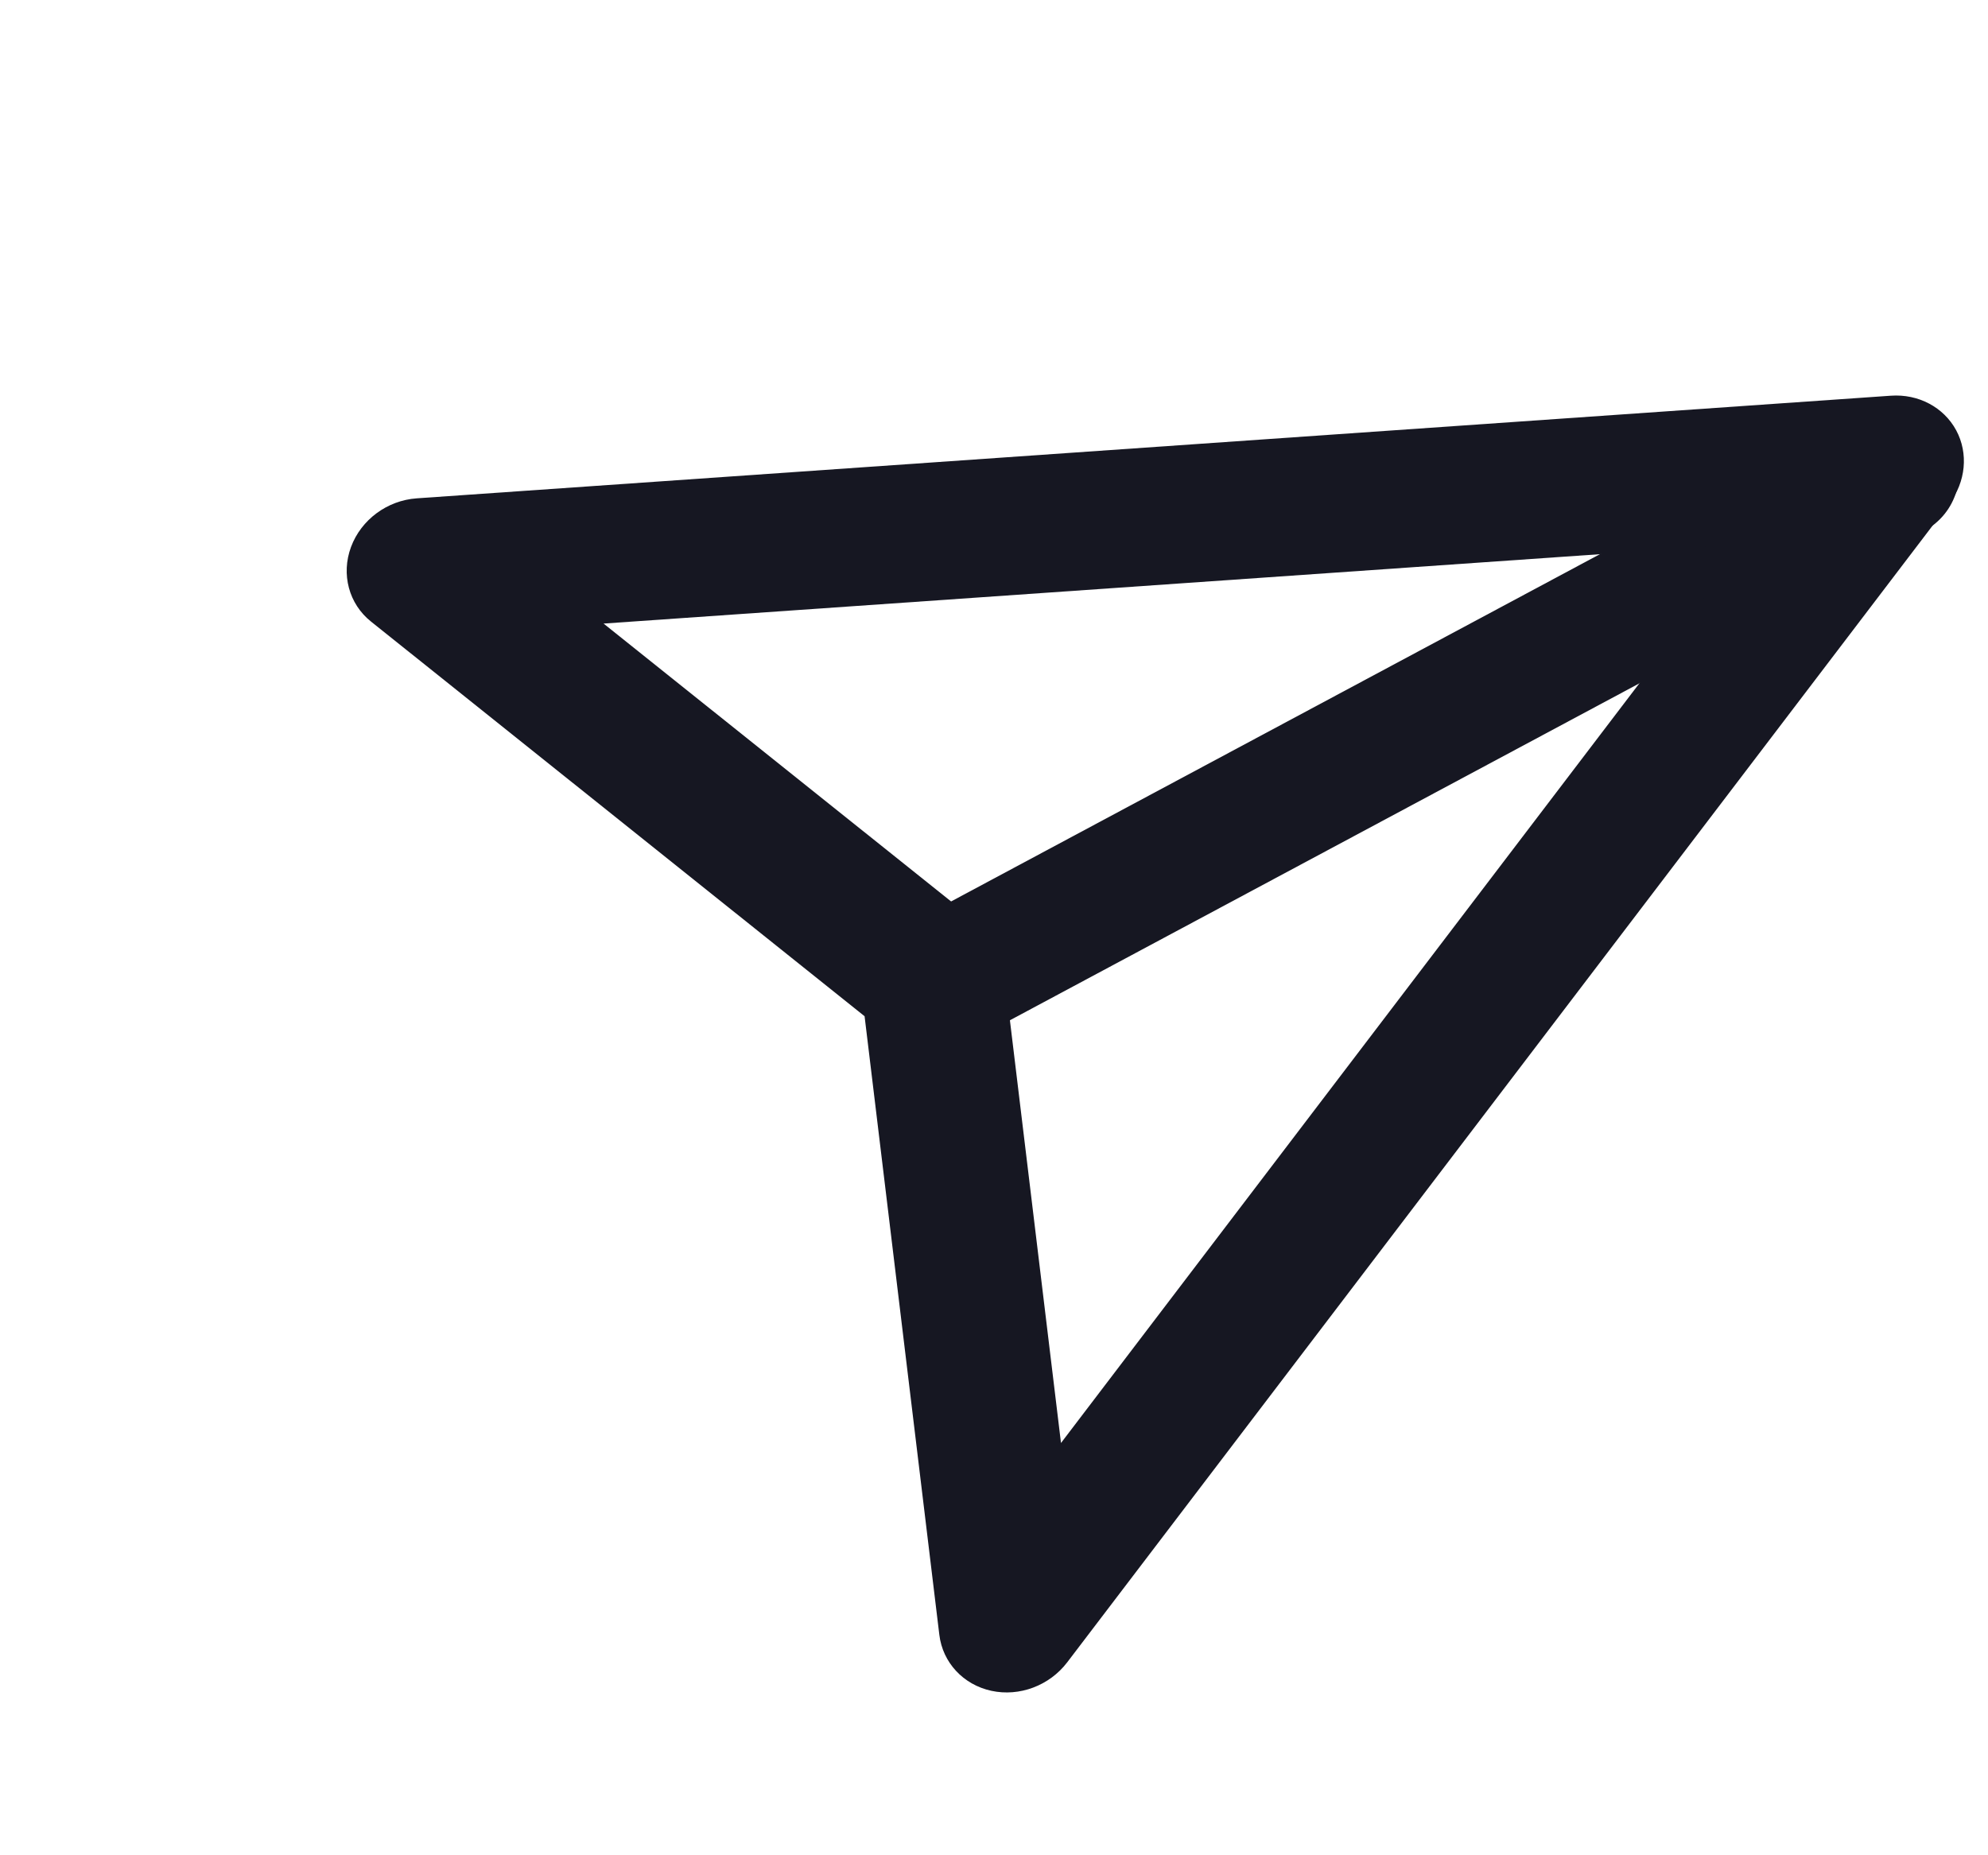 <svg width="30" height="28" viewBox="0 0 30 28" fill="none" xmlns="http://www.w3.org/2000/svg">
<g id="Group">
<path id="Vector" d="M28.565 7.131L14.078 14.886" stroke="#161722" stroke-width="2" stroke-linecap="round" stroke-linejoin="round"/>
<path id="Vector (Stroke)" fill-rule="evenodd" clip-rule="evenodd" d="M29.52 6.494C29.707 6.842 29.666 7.273 29.414 7.604L16.104 25.089C15.836 25.44 15.384 25.61 14.96 25.518C14.536 25.426 14.225 25.091 14.175 24.672L13.047 15.337L5.599 9.381C5.264 9.114 5.145 8.666 5.297 8.255C5.45 7.843 5.844 7.552 6.289 7.521L28.535 5.972C28.949 5.943 29.332 6.146 29.52 6.494ZM9.108 9.411L14.783 13.949C14.984 14.11 15.112 14.339 15.143 14.594L16.011 21.778L26.339 8.211L9.108 9.411Z" fill="#161722"/>
</g>
</svg>
